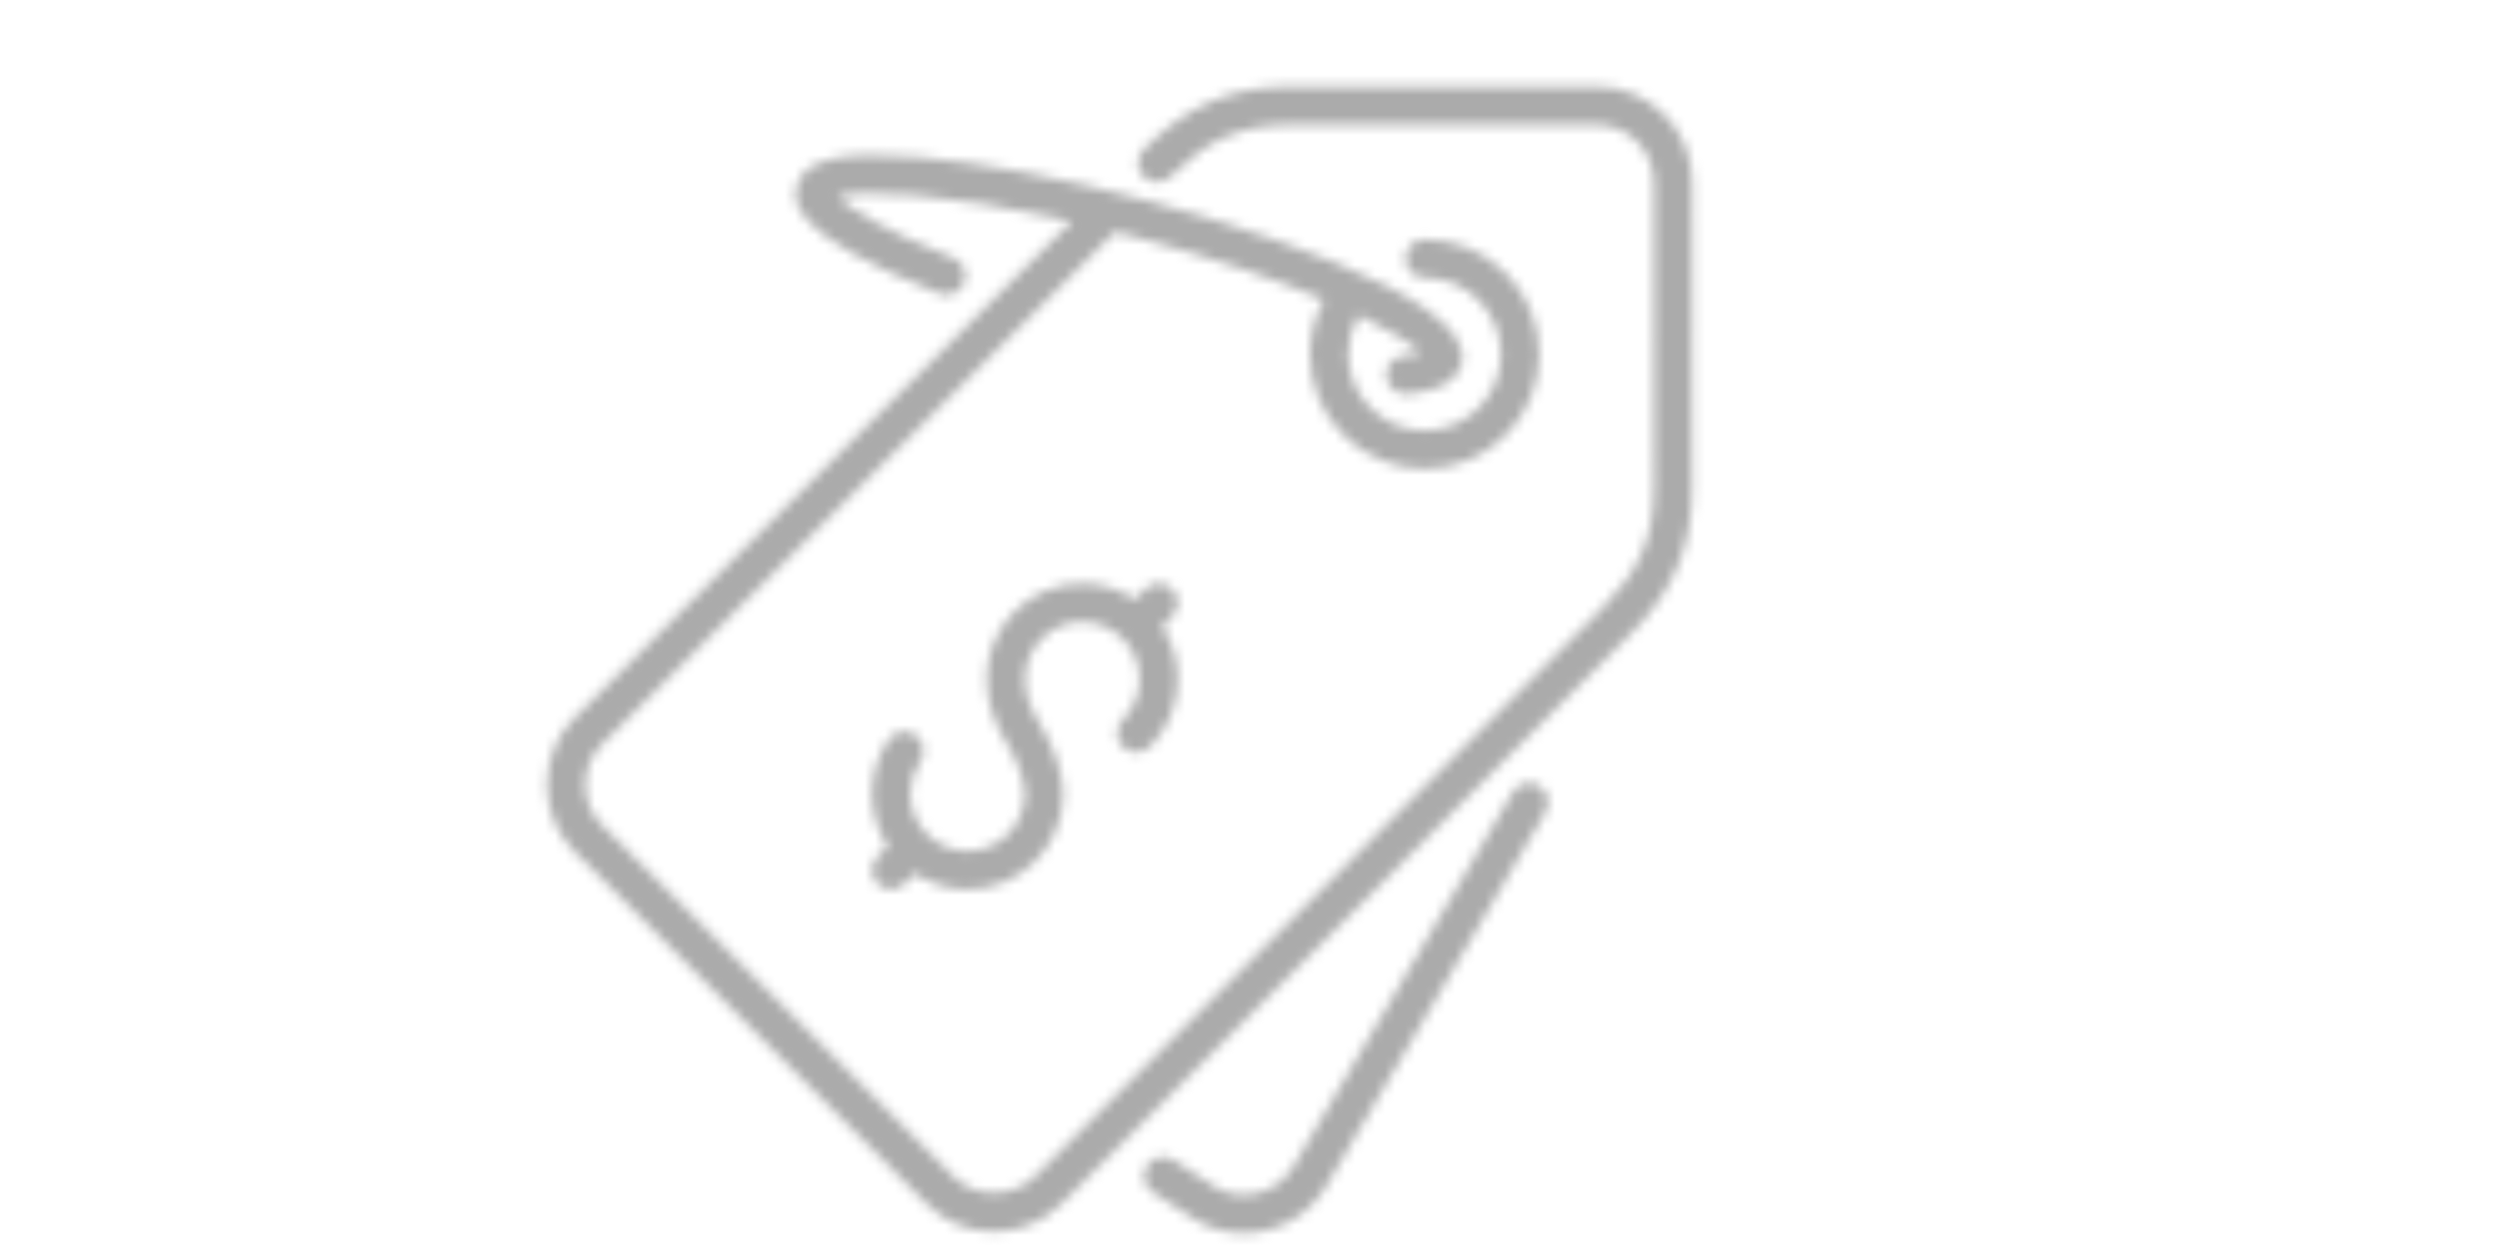 <svg xmlns="http://www.w3.org/2000/svg" xmlns:xlink="http://www.w3.org/1999/xlink" xmlns:fi="http://pattern.flaticon.com/" x="0" y="0" width="250" height="125" viewBox="0 0 250 125"><rect x="0px" y="0px" width="100%" height="100%" opacity="0" fill="#ffffff"/><defs><g transform="matrix(0.224 0 0 0.224 54.638 8.654)" id="L1_3"><path d="M443.068,312.107c-4.079-2.389-9.301-1.024-11.674,3.046l-97.818,166.835c-7.066,12.228-22.741,16.444-34.594,9.6     l-19.055-12.348c-3.959-2.569-9.242-1.442-11.802,2.517c-2.569,3.951-1.434,9.242,2.517,11.802l19.43,12.578     c6.699,3.874,14.029,5.709,21.265,5.709c14.754,0,29.107-7.637,36.983-21.274l97.783-166.793     C448.486,319.718,447.13,314.487,443.068,312.107z" fill="#ababab"/><path d="M468.881,0H332.348c-26.402,0-46.071,8.405-65.766,28.1c-3.336,3.337-3.336,8.73,0,12.066     c3.337,3.337,8.73,3.337,12.066,0c16.623-16.623,31.684-23.1,53.7-23.1h136.533c14.114,0,25.6,11.486,25.6,25.6V179.2     c0,22.025-6.477,37.077-23.108,53.7L217.95,486.682c-9.677,9.66-26.539,9.668-36.198,0L24.866,329.796     c-4.838-4.838-7.501-11.264-7.501-18.108c0-6.835,2.662-13.261,7.492-18.091L253.909,64.87c3.524,0.896,7.057,1.792,10.718,2.773     c34.714,9.301,62.106,18.91,82.526,27.486c-4.019,7.441-6.272,15.778-6.272,24.337c0,28.237,22.963,51.2,51.2,51.2     c28.237,0,51.2-22.963,51.2-51.2c0-28.237-22.963-51.2-51.2-51.2c-4.719,0-8.533,3.823-8.533,8.533s3.814,8.533,8.533,8.533     c18.825,0,34.133,15.309,34.133,34.133c0,18.825-15.309,34.133-34.133,34.133s-34.133-15.309-34.133-34.133     c0-6.144,1.681-12.143,4.779-17.365c14.78,7.074,24.021,13.039,27.674,16.845c-1.562,0.444-3.977,0.939-7.62,1.254     c-4.693,0.418-8.166,4.557-7.748,9.25c0.393,4.437,4.113,7.791,8.491,7.791c0.247,0,0.503-0.017,0.759-0.034     c5.248-0.469,21.214-1.877,24.286-13.321c8.405-31.394-114.756-66.091-139.529-72.73     c-37.897-10.155-74.291-17.101-102.494-19.558c-34.654-3.029-51.533,0.913-54.707,12.774     c-1.519,5.692-5.572,20.804,63.616,48.085c4.378,1.732,9.344-0.418,11.068-4.804c1.724-4.386-0.427-9.344-4.813-11.068     c-33.425-13.184-47.275-22.844-51.712-27.392c10.522-3.089,46.507-2.193,104.457,10.982L12.8,281.523     c-8.064,8.064-12.501,18.773-12.501,30.165c0,11.401,4.437,22.118,12.501,30.174l156.885,156.885     c8.047,8.055,18.765,12.493,30.157,12.493c11.401,0,22.11-4.437,30.174-12.501l253.431-253.773     c19.703-19.695,28.1-39.364,28.1-65.766V42.667C511.548,19.14,492.408,0,468.881,0z" fill="#ababab"/><path d="M279.398,224.367c-3.336-3.337-8.73-3.337-12.066,0l-4.608,4.608c-6.75-4.471-14.805-7.108-23.492-7.108     c-23.526,0-42.667,19.14-42.667,42.667c0,12.715,5.248,22.767,9.822,30.114c4.267,6.852,7.245,16.614,7.245,21.086     c0,14.114-11.486,25.6-25.6,25.6s-25.6-11.486-25.6-25.6c0-5.18,1.544-10.172,4.463-14.438c2.662-3.883,1.664-9.199-2.219-11.861     c-3.891-2.654-9.199-1.664-11.861,2.219c-4.873,7.117-7.45,15.445-7.45,24.081c0,8.687,2.637,16.742,7.108,23.492l-4.608,4.608     c-3.337,3.336-3.337,8.73,0,12.066c1.664,1.664,3.849,2.5,6.033,2.5c2.185,0,4.369-0.836,6.033-2.5l4.608-4.608     c6.75,4.471,14.805,7.108,23.492,7.108c23.526,0,42.667-19.14,42.667-42.667c0-8.311-4.13-20.975-9.822-30.114     c-5.077-8.149-7.245-14.455-7.245-21.086c0-14.114,11.486-25.6,25.6-25.6c6.844,0,13.03,2.731,17.621,7.125     c0.145,0.154,0.196,0.358,0.341,0.512c0.154,0.145,0.358,0.196,0.512,0.341c4.395,4.591,7.125,10.778,7.125,17.621     s-2.671,13.286-7.518,18.133c-3.337,3.328-3.337,8.73-0.009,12.066c3.319,3.337,8.73,3.328,12.066,0.009     c8.073-8.073,12.527-18.799,12.527-30.208c0-8.687-2.637-16.742-7.108-23.492l4.608-4.608     C282.735,233.097,282.735,227.703,279.398,224.367z" fill="#ababab"/></g></defs><g fi:class="KUsePattern"><pattern id="pattern_L1_3" width="350" height="350" patternUnits="userSpaceOnUse"><use xlink:href="#L1_3" x="-350" y="-350"/><use xlink:href="#L1_3" x="0" y="-350"/><use xlink:href="#L1_3" x="350" y="-350"/><use xlink:href="#L1_3" x="-350" y="0"/><use xlink:href="#L1_3" x="0" y="0"/><use xlink:href="#L1_3" x="350" y="0"/><use xlink:href="#L1_3" x="-350" y="350"/><use xlink:href="#L1_3" x="0" y="350"/><use xlink:href="#L1_3" x="350" y="350"/></pattern><rect x="0" y="0" width="100%" height="100%" fill="url(#pattern_L1_3)"/></g></svg>